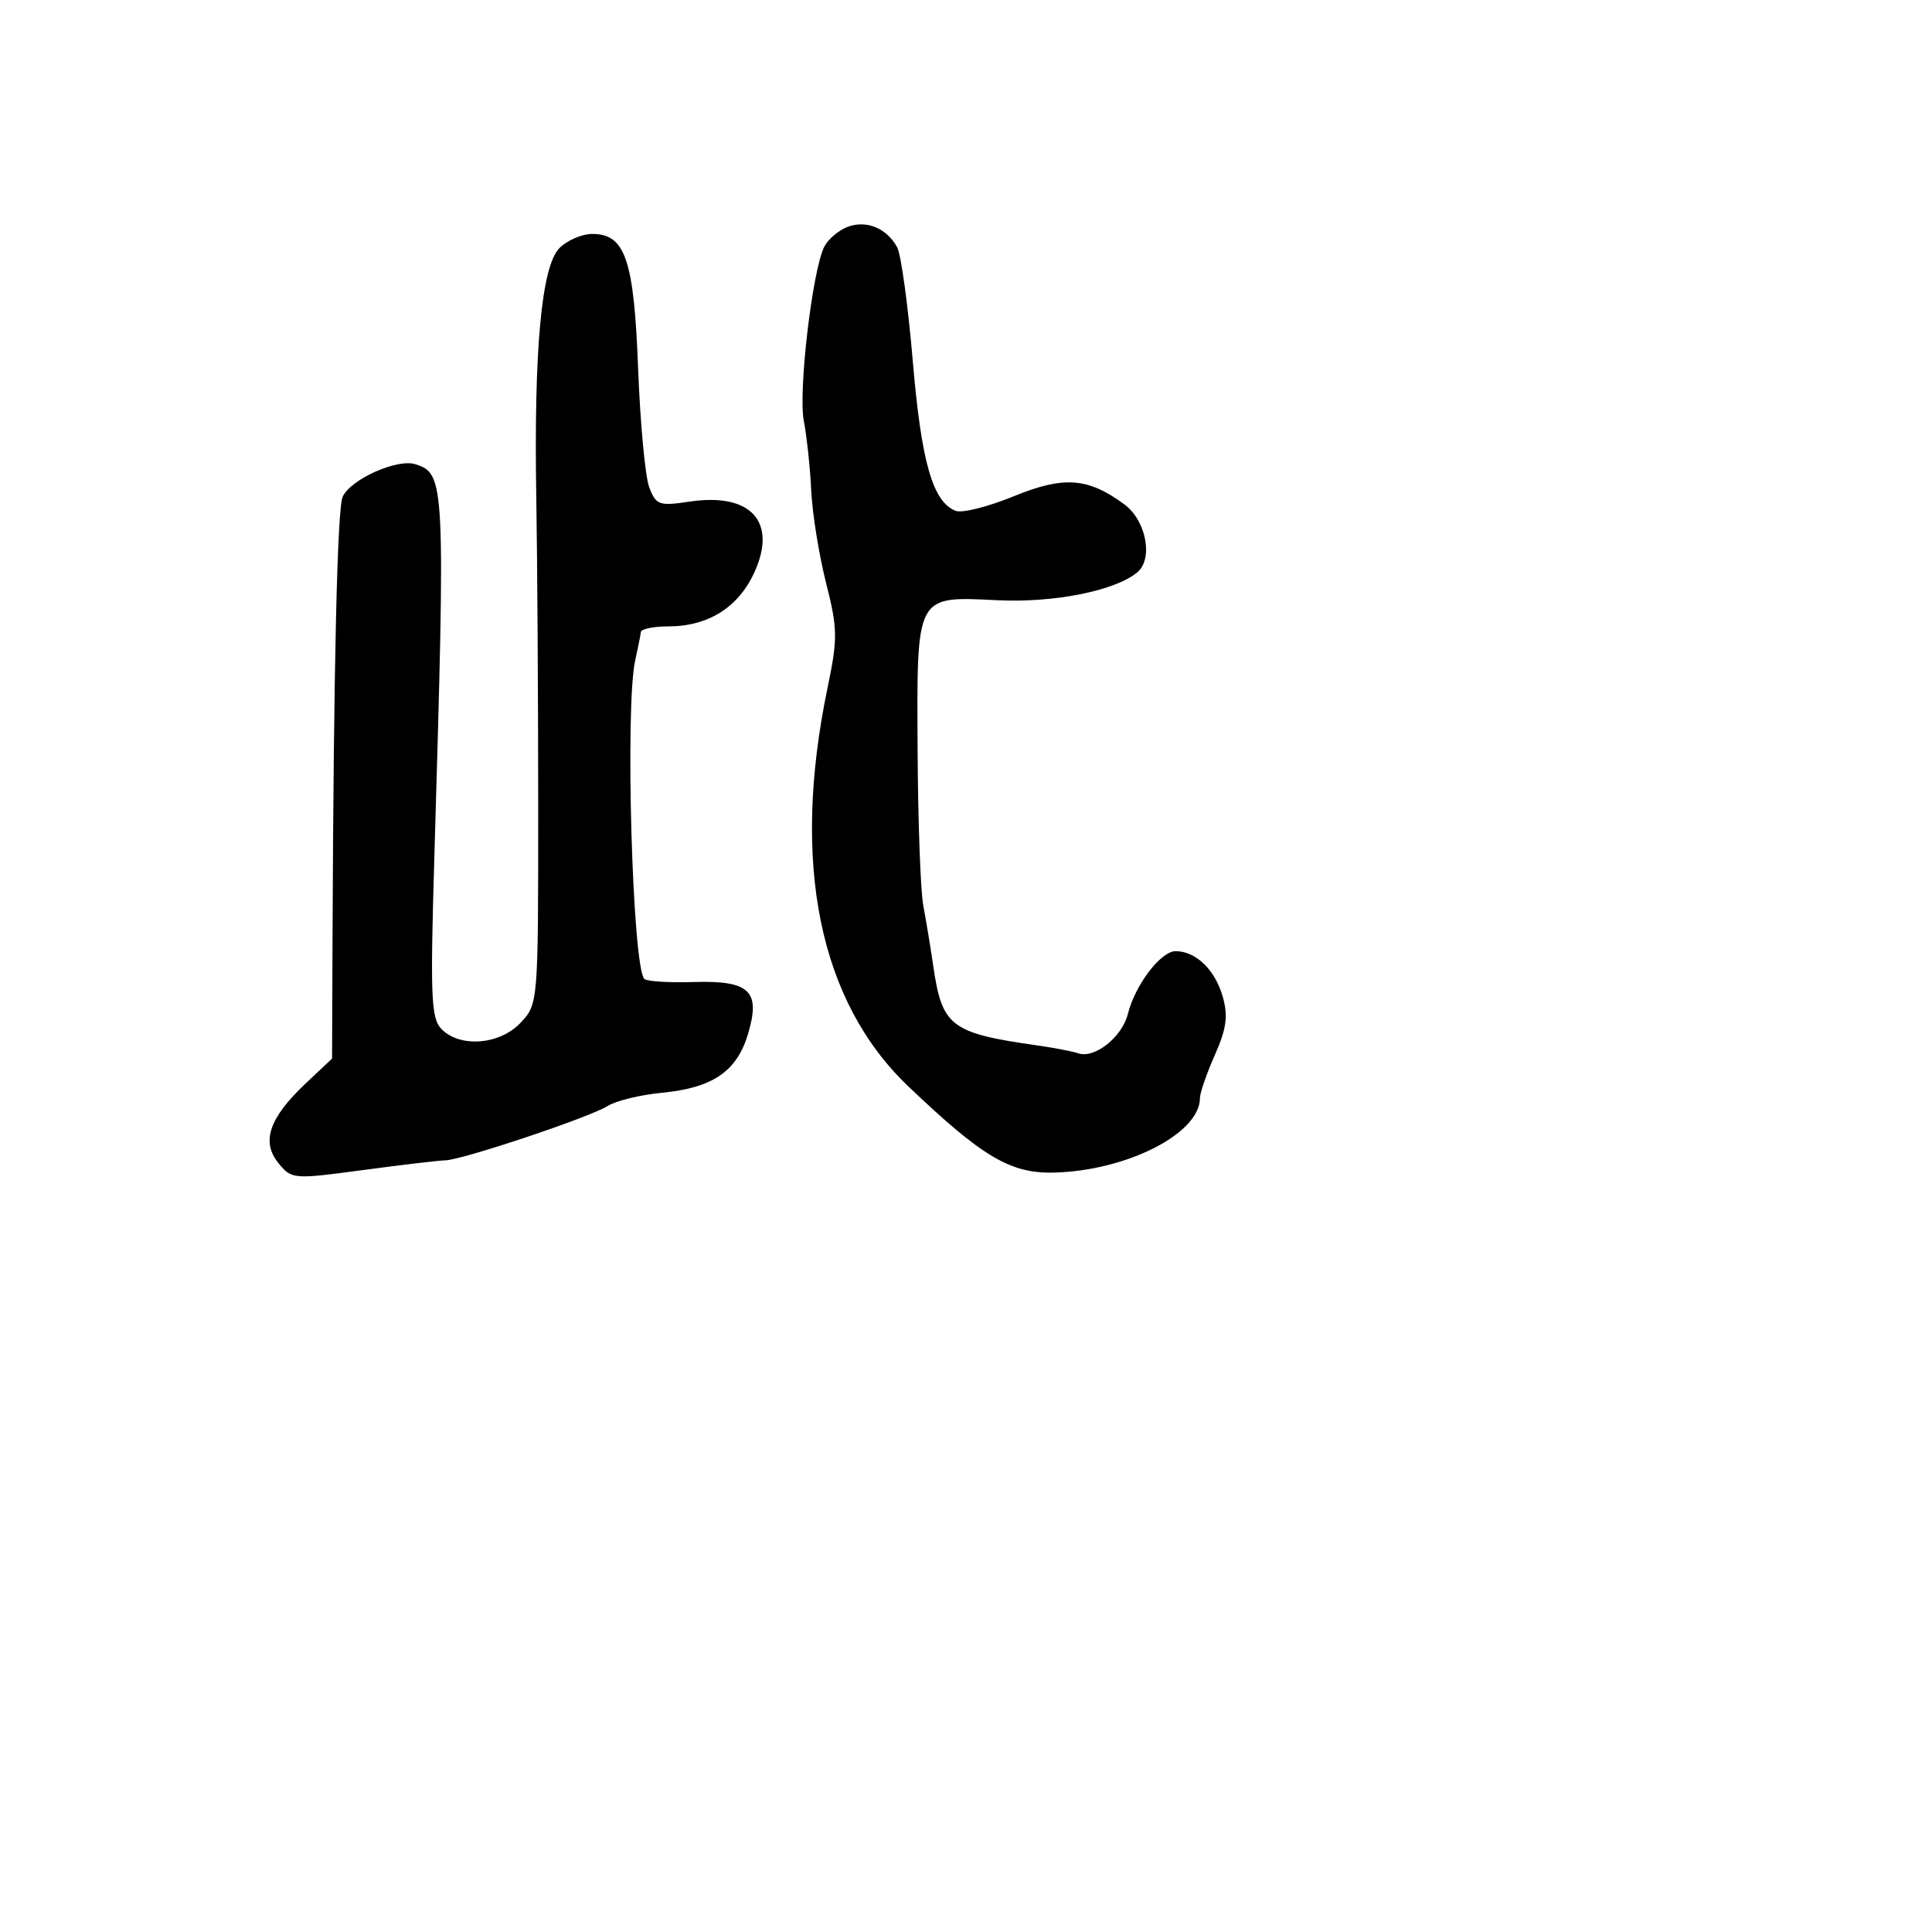 <svg xmlns="http://www.w3.org/2000/svg" width="256" height="256" viewBox="0 0 256 256" version="1.1">
	<path d="M 112.315 30.062 C 111.114 30.516, 109.721 31.700, 109.219 32.694 C 107.641 35.822, 105.754 51.882, 106.508 55.773 C 106.905 57.823, 107.347 61.975, 107.491 65 C 107.636 68.025, 108.518 73.523, 109.452 77.218 C 111.004 83.354, 111.020 84.566, 109.639 91.218 C 104.826 114.402, 108.536 132.672, 120.344 143.938 C 130.147 153.291, 133.894 155.515, 139.617 155.374 C 149.317 155.137, 159 150.200, 159 145.492 C 159 144.811, 159.889 142.244, 160.976 139.787 C 162.526 136.283, 162.750 134.614, 162.014 132.048 C 160.999 128.510, 158.499 126.082, 155.818 126.032 C 153.840 125.994, 150.424 130.461, 149.444 134.368 C 148.678 137.418, 145.042 140.305, 142.891 139.571 C 142.126 139.310, 139.700 138.842, 137.500 138.530 C 125.973 136.898, 124.829 136.028, 123.661 128 C 123.301 125.525, 122.707 121.925, 122.341 120 C 121.975 118.075, 121.636 108.818, 121.588 99.429 C 121.481 78.616, 121.271 79.011, 132.190 79.535 C 139.679 79.895, 147.749 78.283, 150.692 75.841 C 152.838 74.059, 151.883 68.981, 149 66.846 C 144.175 63.273, 140.957 63.038, 134.296 65.770 C 130.930 67.151, 127.484 68.016, 126.640 67.692 C 123.601 66.526, 122.088 61.259, 120.954 47.901 C 120.330 40.548, 119.400 33.747, 118.887 32.788 C 117.525 30.244, 114.812 29.118, 112.315 30.062 M 74.141 32.859 C 71.754 35.246, 70.729 46.284, 71.062 66 C 71.197 73.975, 71.310 92.319, 71.314 106.764 C 71.322 132.913, 71.311 133.040, 68.986 135.514 C 66.250 138.427, 61.010 138.867, 58.534 136.392 C 57.117 134.974, 57 132.276, 57.551 113.642 C 59.026 63.743, 58.979 62.763, 55.027 61.509 C 52.623 60.746, 46.438 63.522, 45.405 65.827 C 44.689 67.423, 44.207 88.307, 44.065 123.882 L 44 140.264 40.501 143.564 C 35.673 148.117, 34.589 151.270, 36.878 154.098 C 38.633 156.265, 38.836 156.282, 48.083 155.041 C 53.262 154.346, 58.175 153.766, 59 153.752 C 61.194 153.716, 78.160 148.040, 80.500 146.559 C 81.600 145.863, 84.837 145.071, 87.693 144.799 C 94.416 144.159, 97.628 141.975, 99.107 137.036 C 100.828 131.293, 99.362 129.898, 91.839 130.124 C 88.610 130.221, 85.703 130.036, 85.379 129.713 C 83.795 128.129, 82.805 93.622, 84.168 87.500 C 84.535 85.850, 84.873 84.162, 84.918 83.750 C 84.963 83.338, 86.597 83, 88.550 83 C 93.876 83, 97.896 80.451, 100.007 75.735 C 102.988 69.078, 99.434 65.258, 91.384 66.465 C 87.327 67.074, 86.924 66.931, 86.027 64.571 C 85.493 63.167, 84.832 56.105, 84.557 48.878 C 84.006 34.378, 82.857 31, 78.477 31 C 77.115 31, 75.164 31.836, 74.141 32.859" stroke="none" fill="black" fill-rule="evenodd"/>
</svg>